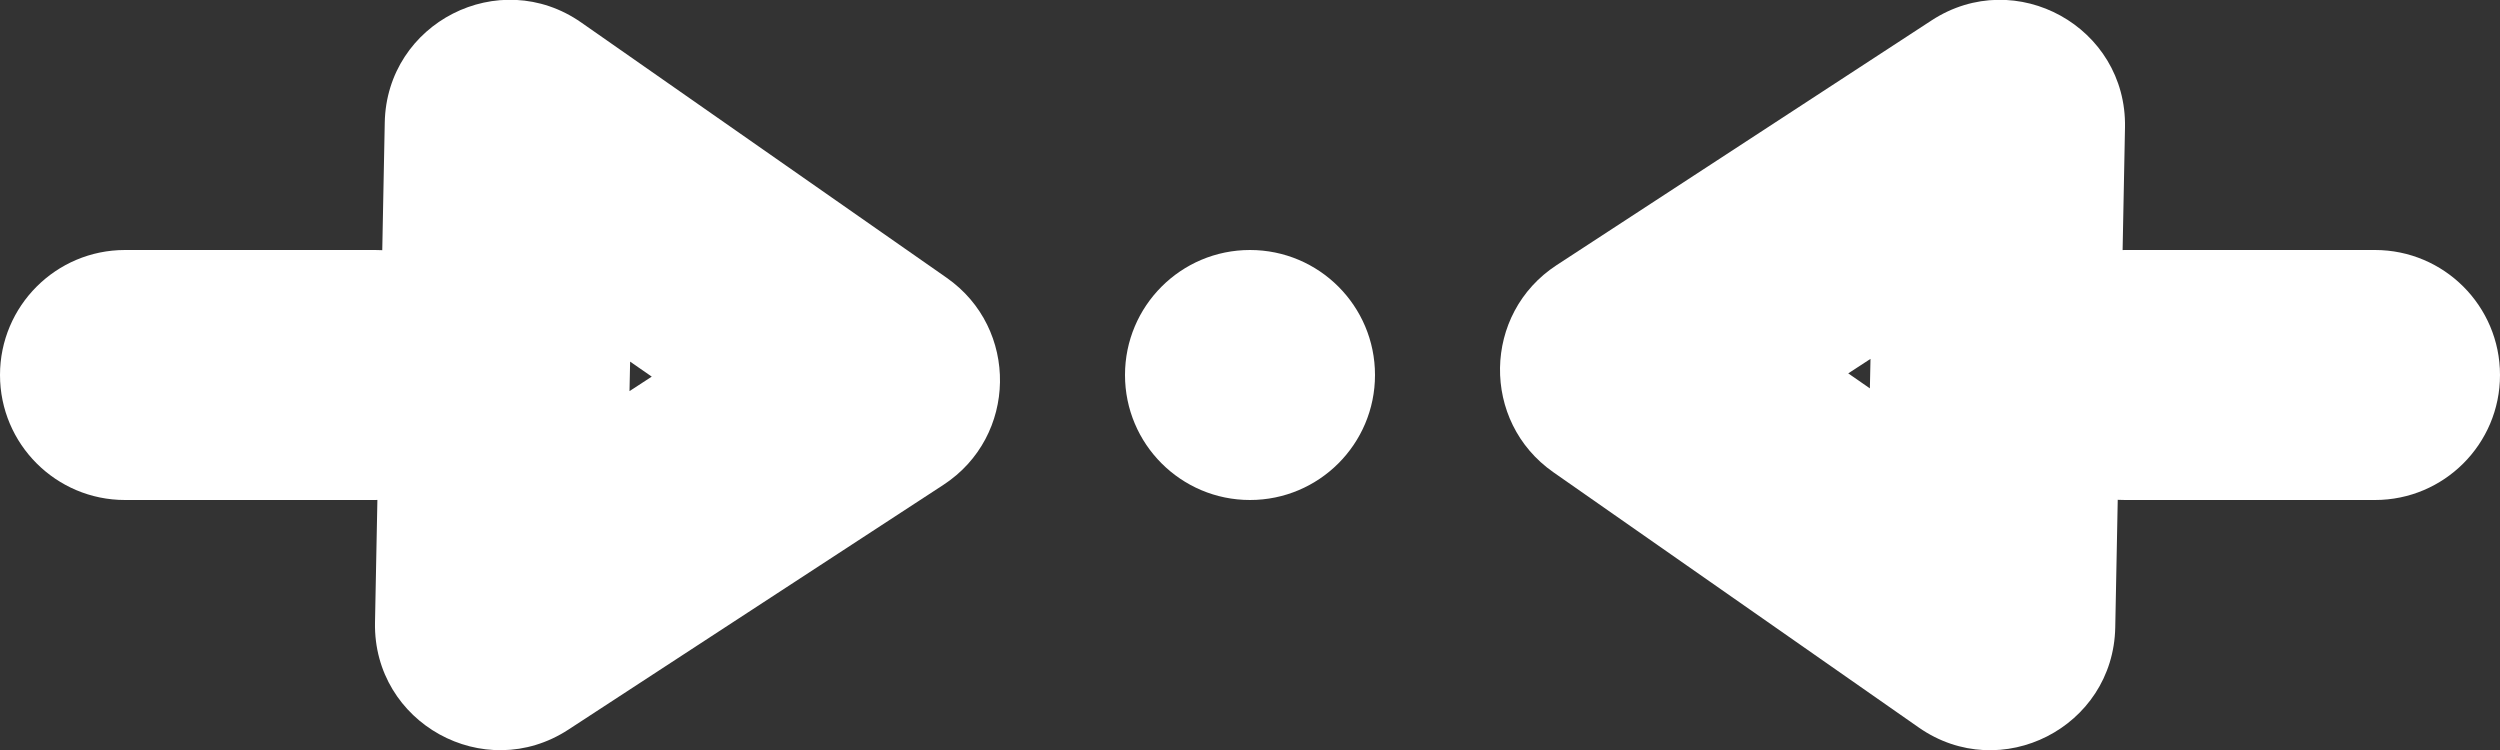 <?xml version="1.0" encoding="UTF-8"?>
<svg width="20px" height="6px" viewBox="0 0 20 6" version="1.1" xmlns="http://www.w3.org/2000/svg" xmlns:xlink="http://www.w3.org/1999/xlink">
    <rect x="0" y="0" width="20" height="6" fill="#333333" stroke="none"/>
    <!-- Generator: Sketch 49.3 (51167) - http://www.bohemiancoding.com/sketch -->
    <title>disputes-active</title>
    <desc>Created with Sketch.</desc>
    <defs></defs>
    <g id="Page-1" stroke="none" stroke-width="1" fill="none" fill-rule="evenodd">
        <g id="Artboard-3" transform="translate(-174, -89)" fill="#FFFFFF">
            <g id="disputes-active" transform="translate(174, 88)">
                <g id="Group-24" fill-rule="nonzero">
                    <path d="M5.964,3.871 L5.786,3.987 L5.959,4.107 L5.964,3.871 Z M6.35,6.82 L3.427,4.778 C2.847,4.373 2.86,3.508 3.453,3.121 L6.453,1.163 C7.126,0.724 8.015,1.216 8,2.019 L7.922,6.019 C7.907,6.819 7.006,7.278 6.35,6.82 Z" id="Triangle-Copy-10" transform="translate(5.5, 4) rotate(-180) translate(-5.5, -4) "></path>
                    <path d="M1,5 C0.448,5 0,4.552 0,4 C0,3.448 0.448,3 1,3 L3,3 C3.552,3 4,3.448 4,4 C4,4.552 3.552,5 3,5 L1,5 Z" id="Line-157-Copy"></path>
                </g>
                <g id="Group-24" transform="translate(16, 4) rotate(-180) translate(-16, -4) translate(12, 0)" fill-rule="nonzero">
                    <path d="M5.964,3.871 L5.786,3.987 L5.959,4.107 L5.964,3.871 Z M6.35,6.82 L3.427,4.778 C2.847,4.373 2.86,3.508 3.453,3.121 L6.453,1.163 C7.126,0.724 8.015,1.216 8,2.019 L7.922,6.019 C7.907,6.819 7.006,7.278 6.35,6.82 Z" id="Triangle-Copy-10" transform="translate(5.5, 4) rotate(-180) translate(-5.5, -4) "></path>
                    <path d="M1,5 C0.448,5 0,4.552 0,4 C0,3.448 0.448,3 1,3 L3,3 C3.552,3 4,3.448 4,4 C4,4.552 3.552,5 3,5 L1,5 Z" id="Line-157-Copy"></path>
                </g>
                <circle id="Oval-10-Copy-2" cx="10" cy="4" r="1"></circle>
            </g>
        </g>
    </g>
</svg>